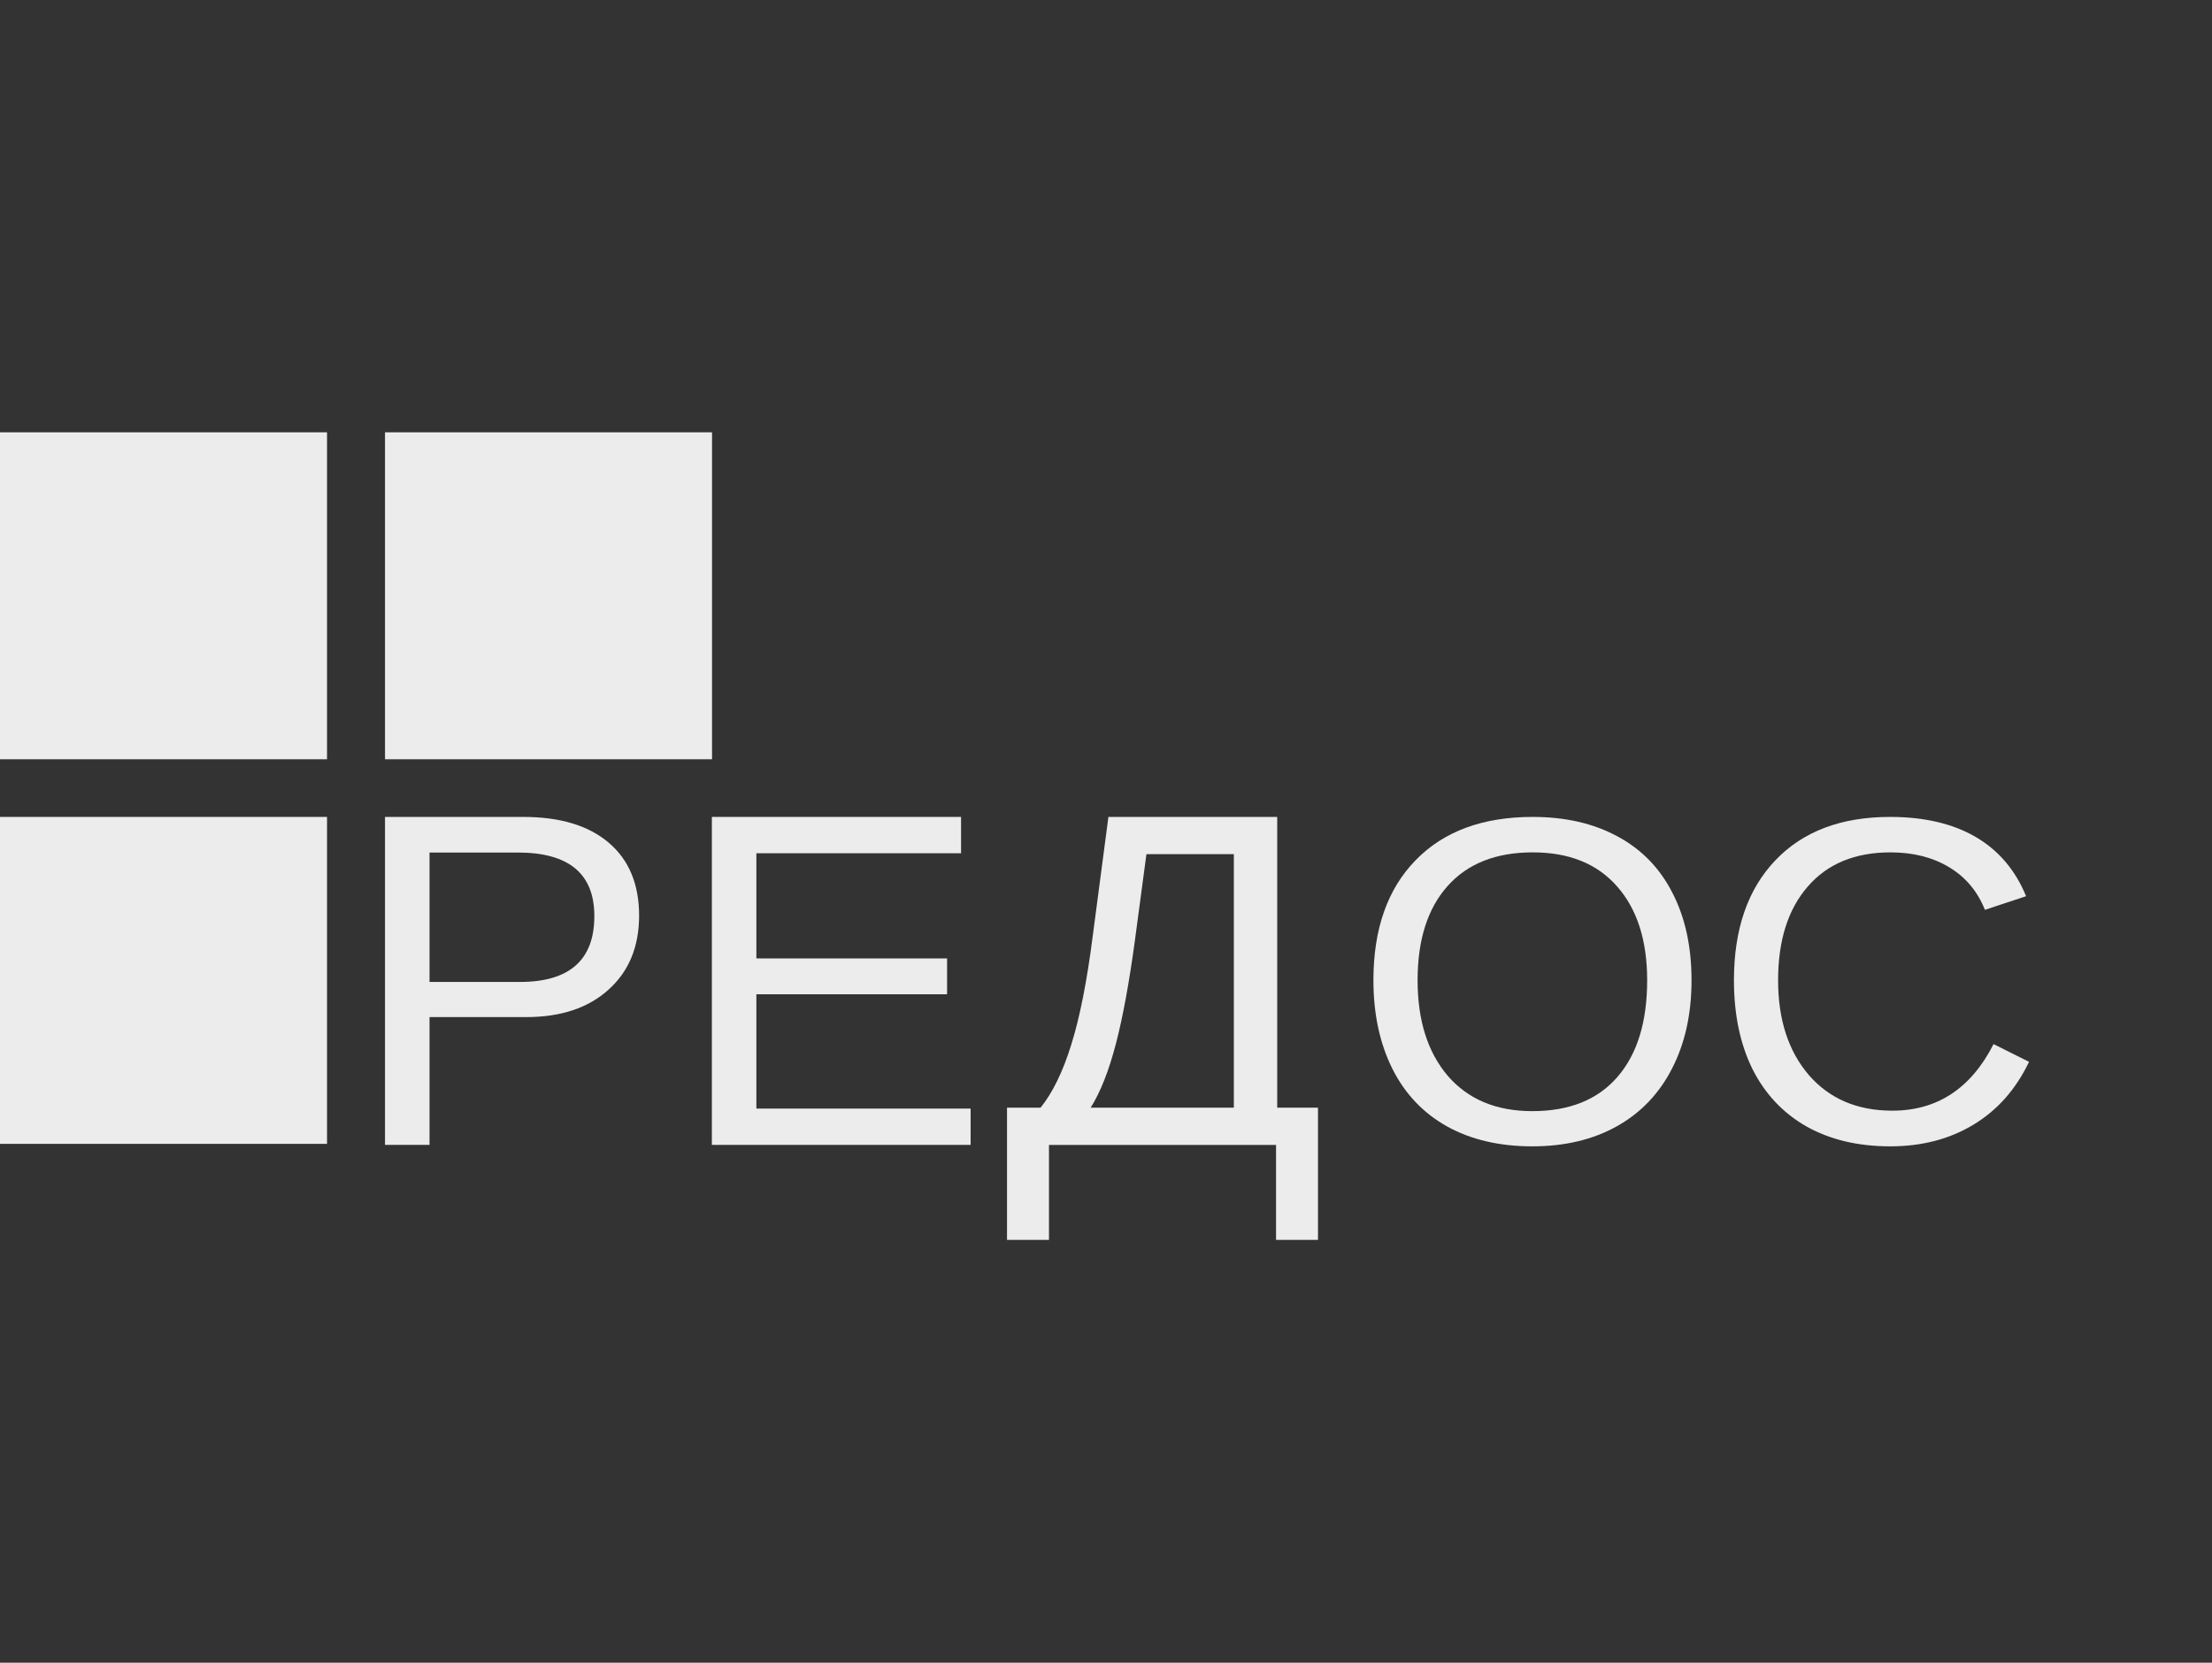 <svg width="133" height="100" viewBox="0 0 133 100" fill="none" xmlns="http://www.w3.org/2000/svg">
<rect x="0" y="0" width="133" height="100" fill="#333333" stroke="none"/>
<path d="M35.736 55.095C35.736 52.547 34.203 51.273 31.139 51.273H25.826V59.057H31.251C34.241 59.057 35.736 57.736 35.736 55.095ZM38.427 55.067C38.427 56.933 37.815 58.417 36.591 59.518C35.377 60.62 33.722 61.17 31.629 61.17H25.826V68.856H23.149V49.131H31.46C33.676 49.131 35.39 49.649 36.605 50.685C37.82 51.721 38.427 53.181 38.427 55.067Z" fill="#ECECEC"/>
<path d="M42.802 68.856V49.131H57.785V51.316H45.478V57.642H56.944V59.798H45.478V66.672H58.36V68.856H42.802Z" fill="#ECECEC"/>
<path d="M74.187 66.616V51.37H68.931L68.243 56.523C67.898 59.08 67.515 61.165 67.094 62.78C66.673 64.395 66.169 65.674 65.58 66.616H74.187ZM76.794 66.616H79.246V74.567H76.724V68.857H63.072V74.567H60.548V66.616H62.567C63.296 65.711 63.913 64.442 64.417 62.808C64.931 61.165 65.361 58.987 65.706 56.27L66.645 49.131H76.794V66.616Z" fill="#ECECEC"/>
<path d="M19.663 26H0V45.663H19.663V26Z" fill="#ECECEC"/>
<path d="M19.663 49.131H0V68.794H19.663V49.131Z" fill="#ECECEC"/>
<path d="M42.812 26H23.149V45.663H42.812V26Z" fill="#ECECEC"/>
<path d="M113.668 51.263C111.535 51.263 109.874 51.95 108.688 53.326C107.503 54.692 106.911 56.569 106.911 58.955C106.911 61.314 107.526 63.214 108.757 64.653C109.998 66.083 111.671 66.798 113.778 66.798C116.478 66.798 118.507 65.464 119.866 62.795L122 63.861C121.206 65.518 120.089 66.78 118.648 67.645C117.216 68.51 115.552 68.943 113.654 68.943C111.712 68.943 110.029 68.542 108.606 67.741C107.193 66.931 106.112 65.778 105.364 64.284C104.626 62.781 104.256 61.005 104.256 58.955C104.256 55.885 105.086 53.481 106.747 51.741C108.405 50 110.704 49.131 113.641 49.131C115.694 49.131 117.408 49.532 118.785 50.333C120.163 51.136 121.175 52.323 121.822 53.899L119.346 54.719C118.899 53.598 118.179 52.744 117.185 52.151C116.2 51.558 115.027 51.263 113.668 51.263Z" fill="#ECECEC"/>
<path d="M99.038 58.955C99.038 56.56 98.436 54.679 97.233 53.313C96.037 51.946 94.347 51.263 92.157 51.263C89.95 51.263 88.245 51.937 87.041 53.285C85.837 54.633 85.235 56.523 85.235 58.955C85.235 61.369 85.842 63.286 87.054 64.708C88.277 66.12 89.968 66.826 92.13 66.826C94.355 66.826 96.061 66.142 97.246 64.776C98.441 63.4 99.038 61.461 99.038 58.955ZM101.706 58.955C101.706 60.968 101.319 62.73 100.544 64.243C99.776 65.755 98.674 66.917 97.233 67.727C95.791 68.538 94.091 68.943 92.13 68.943C90.151 68.943 88.441 68.542 86.999 67.741C85.568 66.939 84.472 65.783 83.715 64.27C82.959 62.749 82.579 60.978 82.579 58.955C82.579 55.877 83.424 53.471 85.111 51.741C86.799 50 89.148 49.131 92.157 49.131C94.117 49.131 95.819 49.522 97.26 50.306C98.701 51.08 99.8 52.21 100.557 53.696C101.323 55.179 101.706 56.933 101.706 58.955Z" fill="#ECECEC"/>
</svg>
